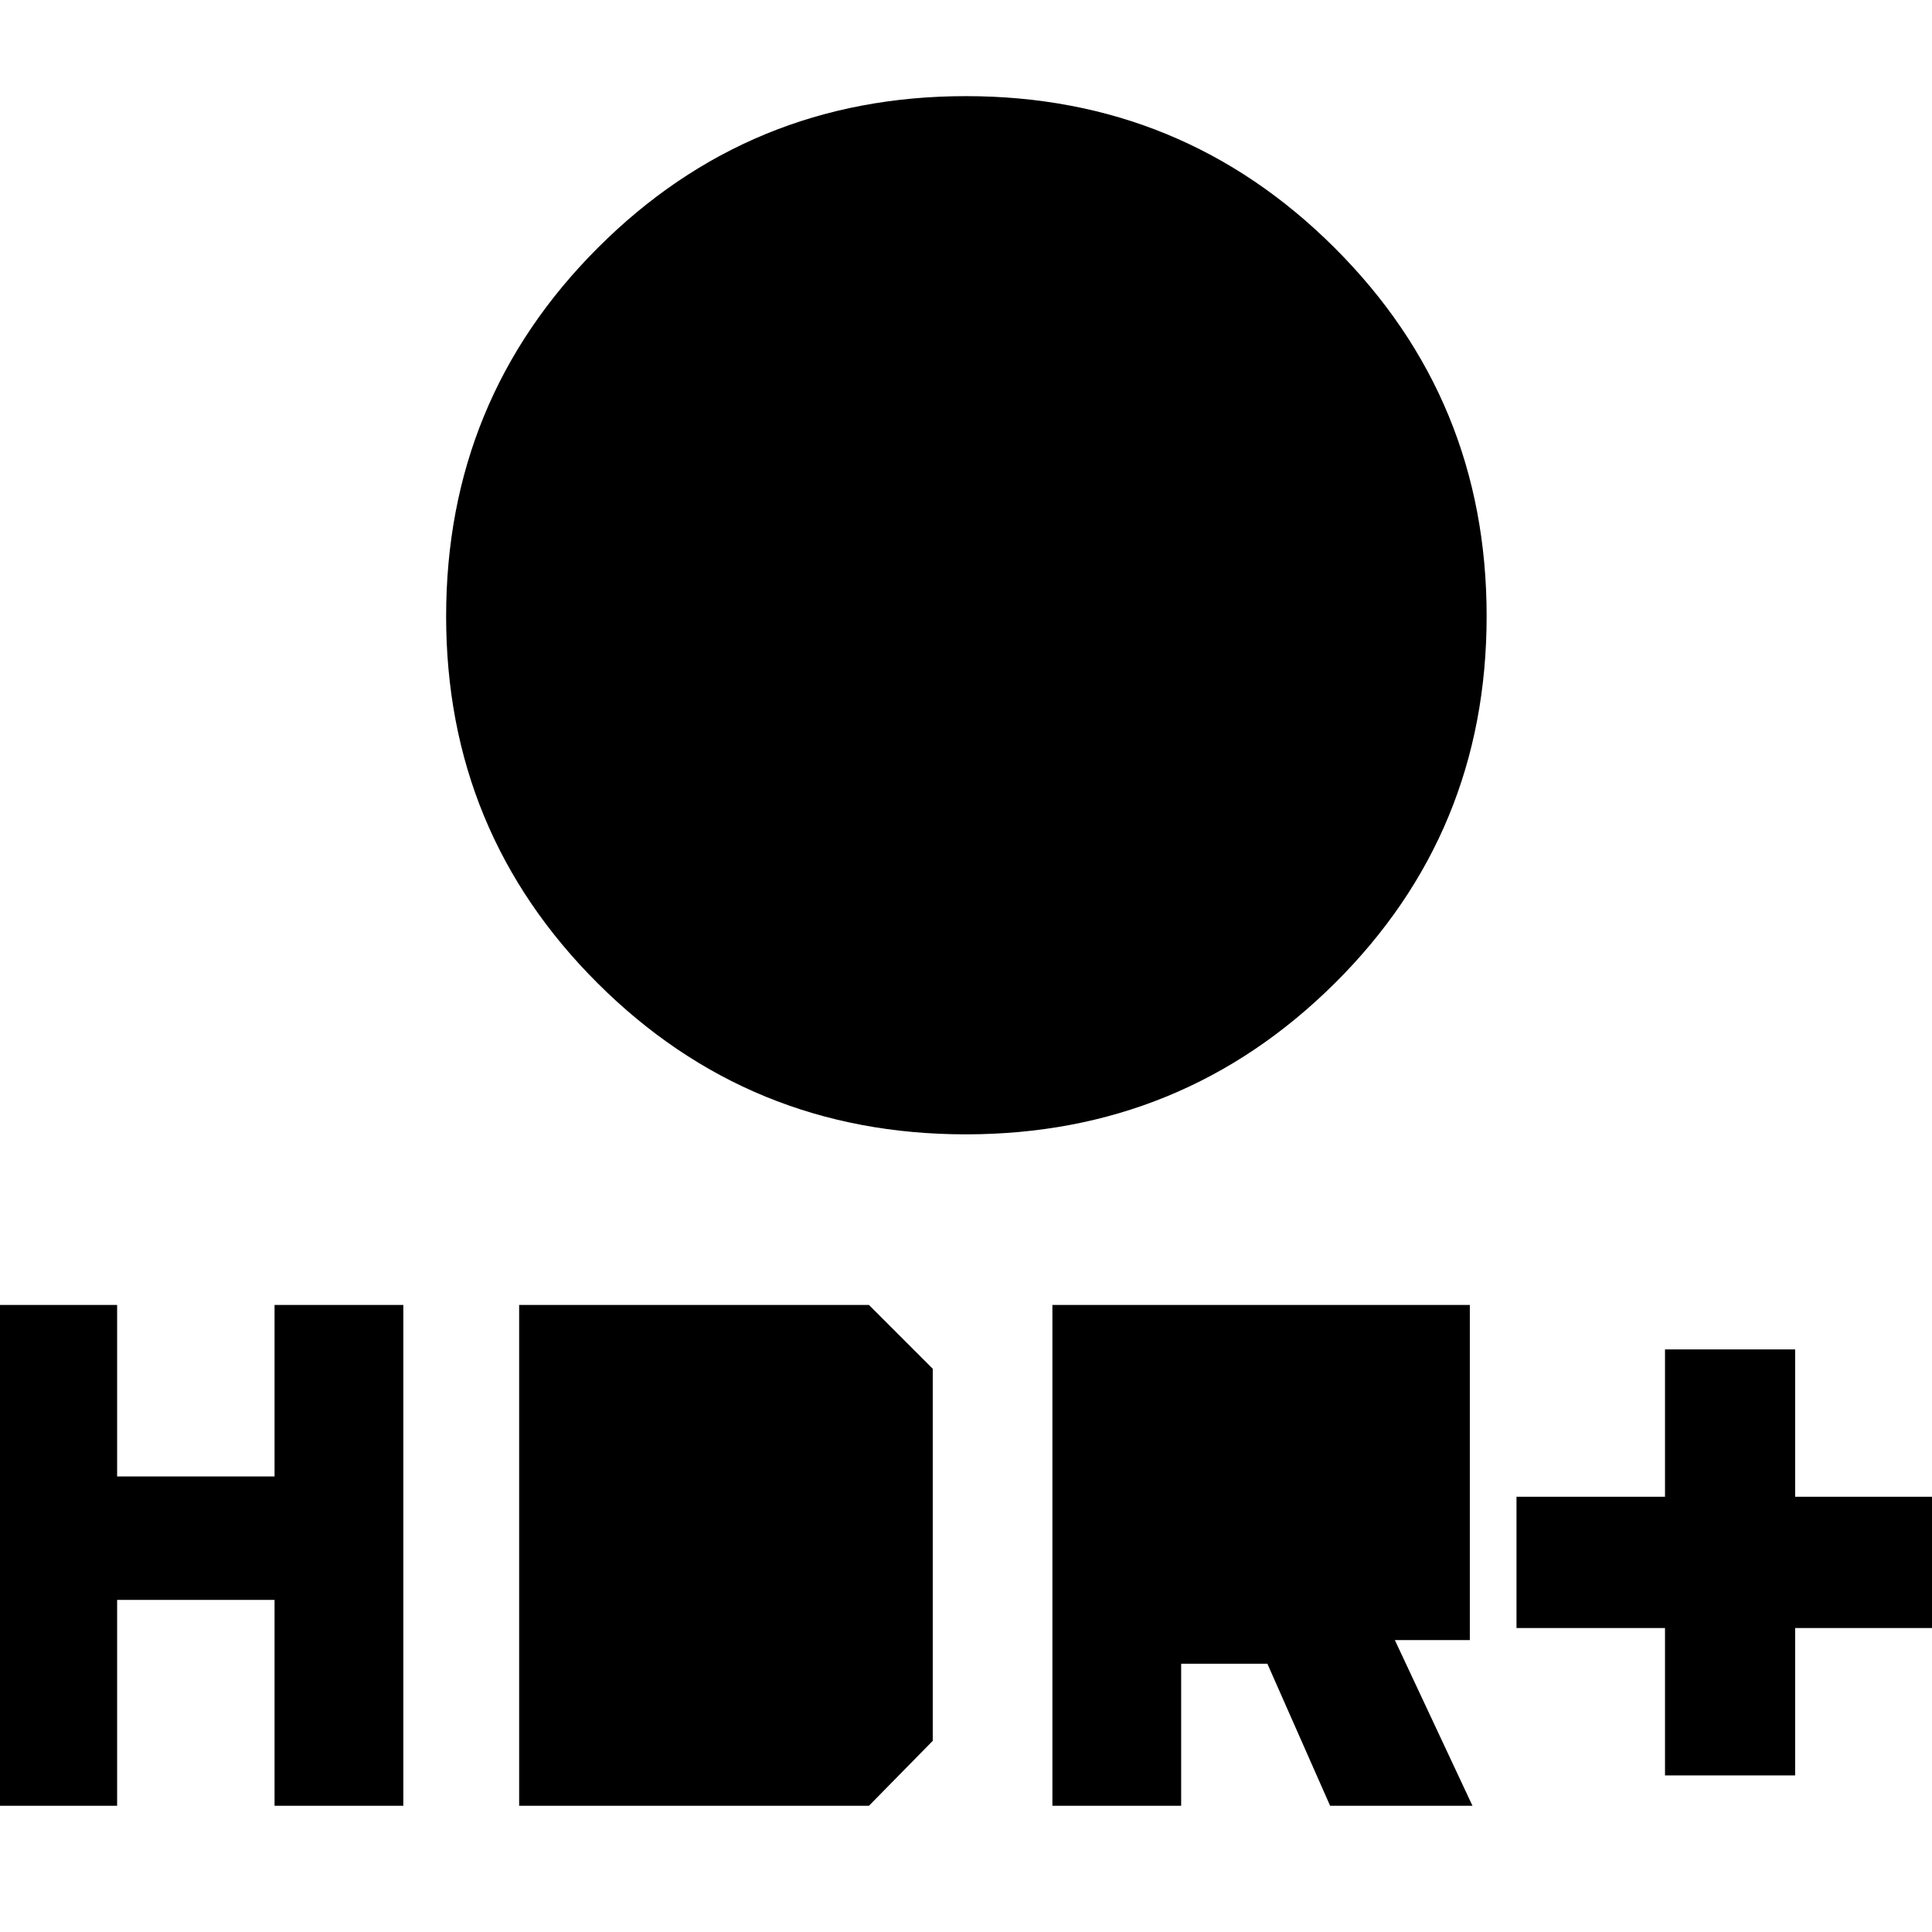 <svg xmlns="http://www.w3.org/2000/svg" height="40" viewBox="0 -960 960 960" width="40"><path d="M479.88-396.35q-107.62 0-182.91-75.08-75.29-75.07-75.29-182.32 0-107.65 75.34-183.07 75.34-75.41 182.96-75.41 107.63 0 183.17 75.36 75.55 75.35 75.55 183.01 0 107.65-75.6 182.58-75.59 74.93-183.22 74.93Zm-37.02-137.38v-82.66h-82.67v-74.96h82.67v-82.66h74.95v82.66h82.67v74.96h-82.67v82.66h-74.95ZM827.33-77.81v-73.23h-73.79v-65.22h73.79v-73.23h64.66v73.23h73.79v65.22h-73.79v73.23h-64.66Zm-304.4 15.1v-248.87h207.42v166.54H693.1l38.57 82.33h-70.74l-31.17-70.58h-42.85v70.58h-63.98Zm63.98-132.49v-52.39h78.89v52.39h-78.89ZM-5.78-62.71v-248.87H58.2v85.22h78.22v-85.22h63.99v248.87h-63.99v-102.3H58.2v102.3H-5.78Zm263.74 0v-248.87h173.81l31.71 31.71v184.88l-31.71 32.28H257.96Zm64.55-63.99v-120.89h76.98v120.89h-76.98Z"/></svg>